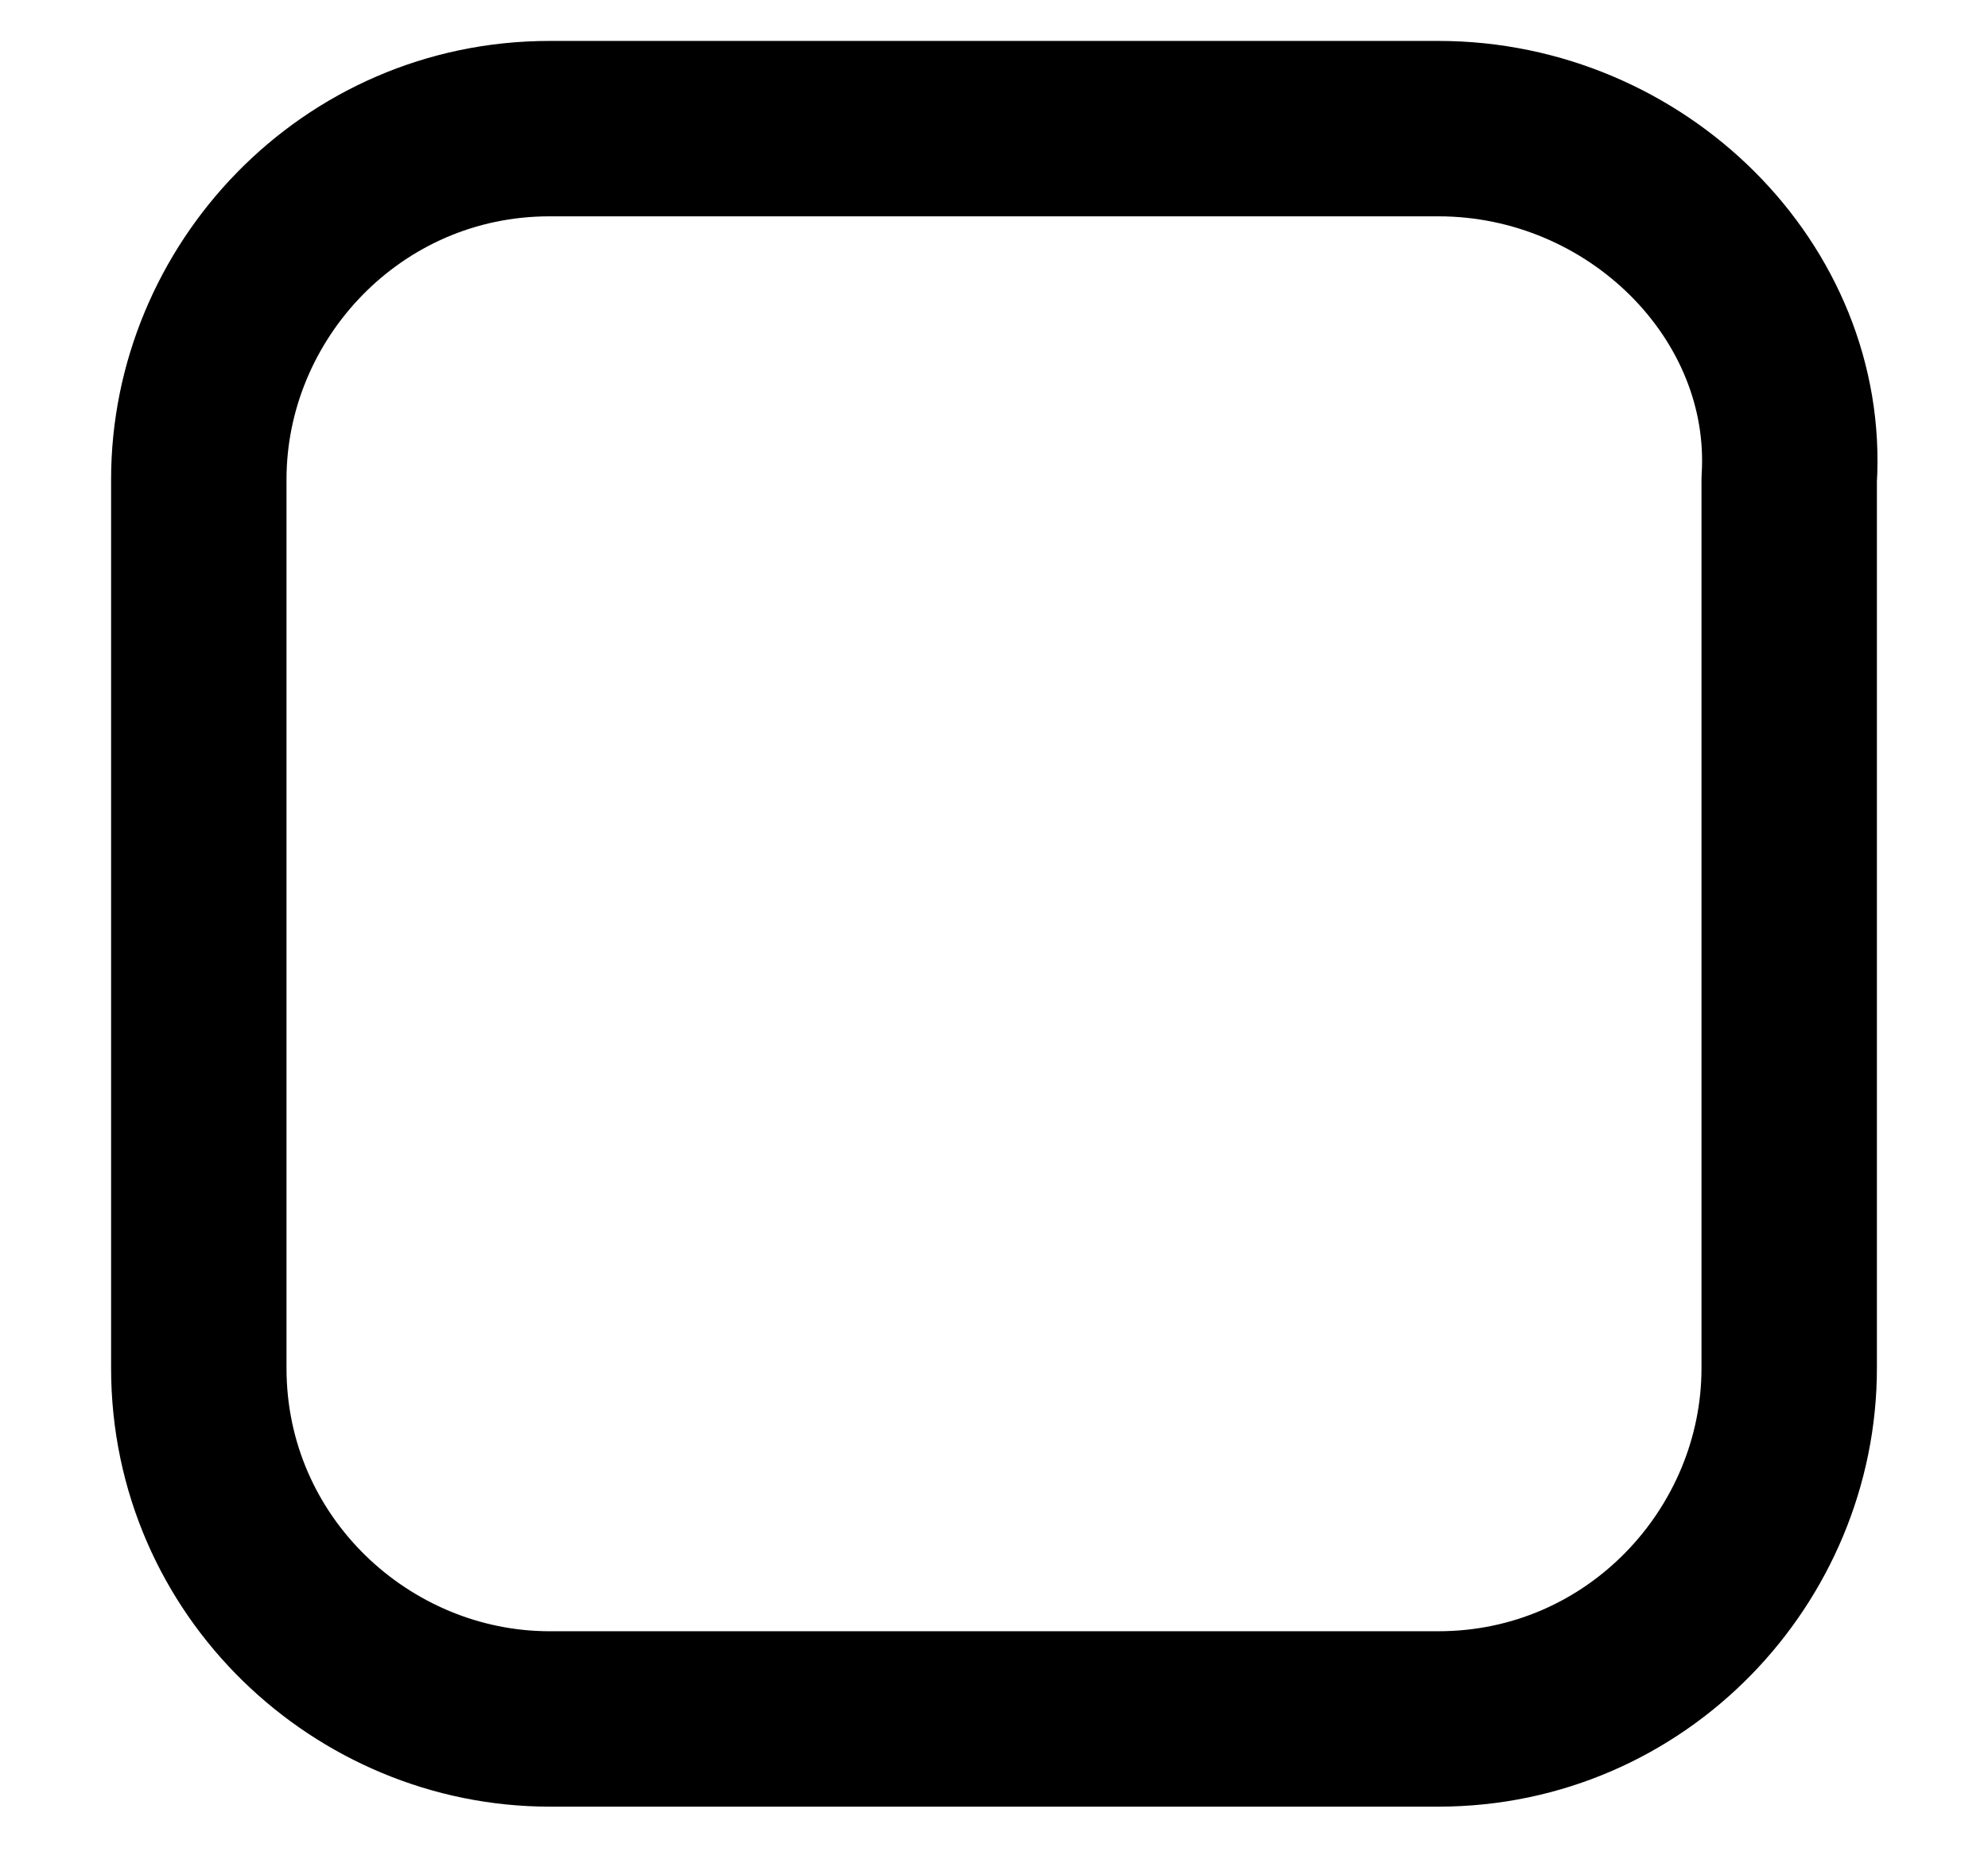 <?xml version="1.0" encoding="utf-8"?>
<!-- Generator: Adobe Illustrator 24.1.1, SVG Export Plug-In . SVG Version: 6.00 Build 0)  -->
<svg version="1.1" id="Слой_1" xmlns="http://www.w3.org/2000/svg" xmlns:xlink="http://www.w3.org/1999/xlink" x="0px" y="0px"
	 viewBox="0 0 17 16" style="enable-background:new 0 0 17 16;" xml:space="preserve">
<style type="text/css">
	.st0{fill:none;stroke:#000000;stroke-width:1.5;stroke-linecap:round;stroke-linejoin:round;}
</style>
<path class="st0" d="M12.3,1.1H4.7c-1.7,0-3,1.4-3,3v7.6c0,1.7,1.4,3,3,3h7.6c1.7,0,3-1.4,3-3V4.1C15.4,2.5,14,1.1,12.3,1.1z"/>
</svg>
